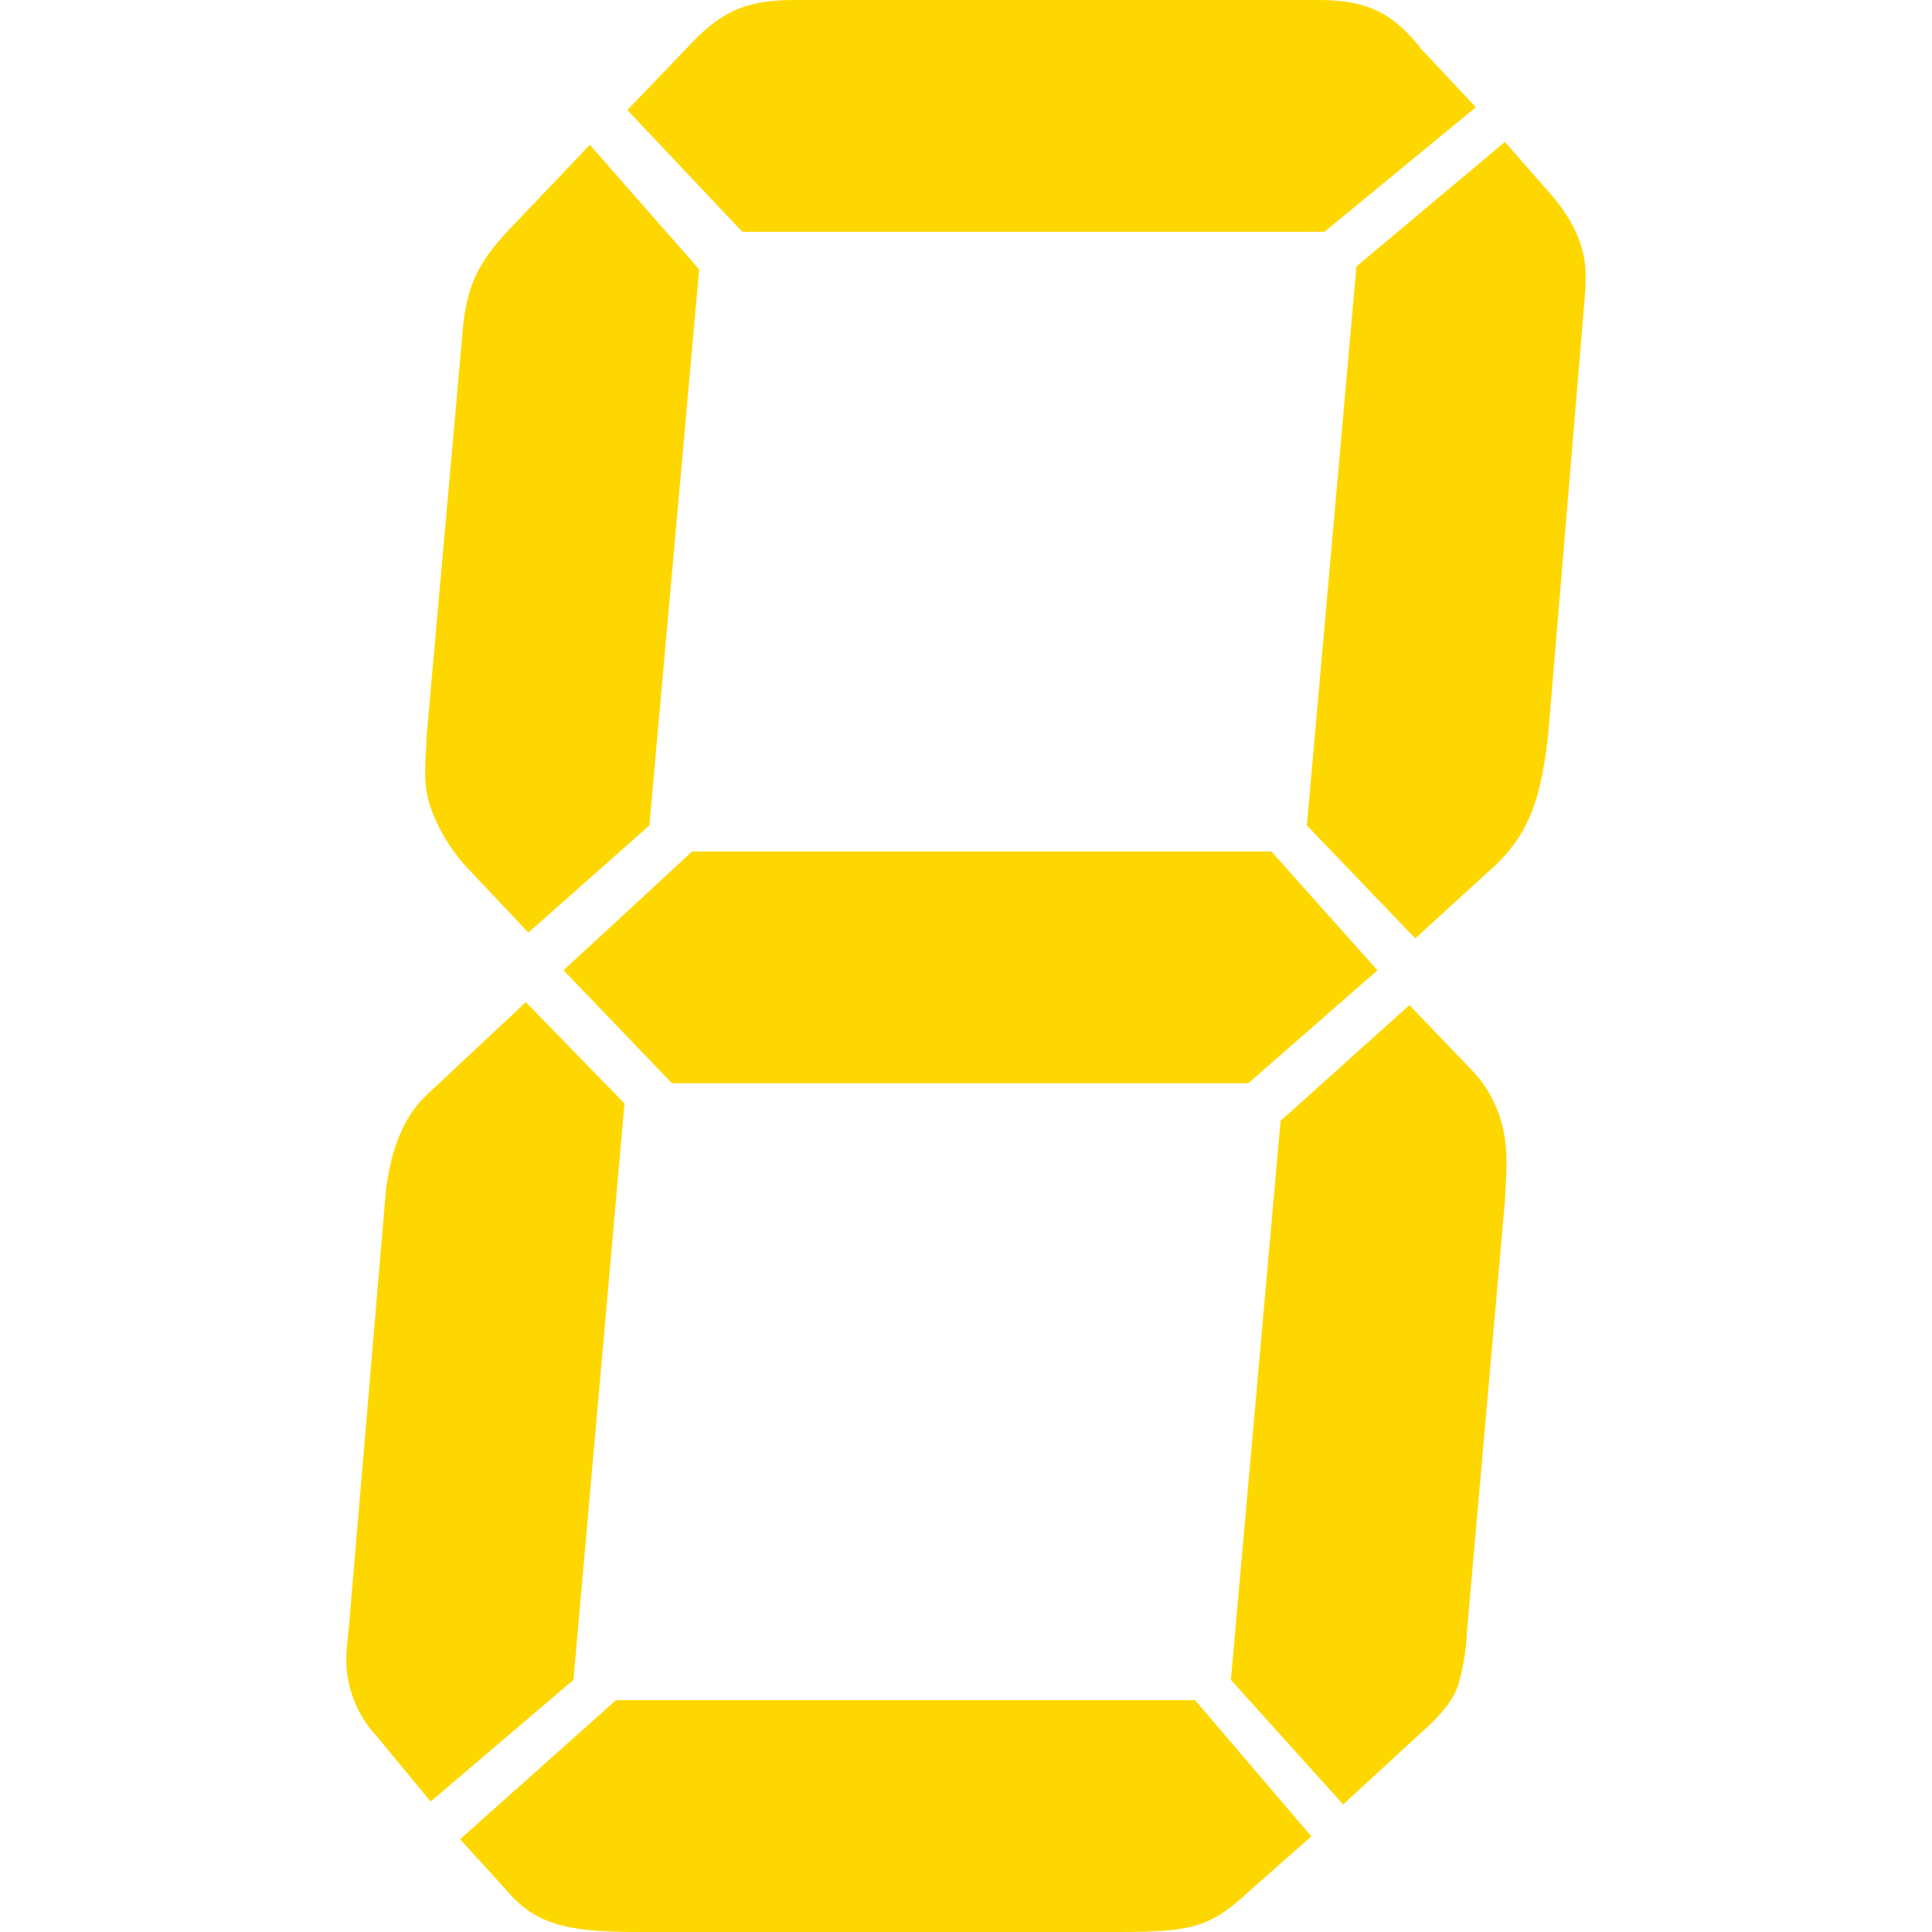 <?xml version="1.0" standalone="no"?><!DOCTYPE svg PUBLIC "-//W3C//DTD SVG 1.1//EN" "http://www.w3.org/Graphics/SVG/1.1/DTD/svg11.dtd"><svg class="icon" width="200px" height="200.00px" viewBox="0 0 1024 1024" version="1.1" xmlns="http://www.w3.org/2000/svg"><path fill="#FFD700" d="M303.95 890.37l-75.717 64.503-29.169-35.334c-8.477-9.21-14.18-21.502-15.374-35.296-0.54-6.165 0.346-13.795 1.194-21.501l19.652-231.812c2.735-21.5 8.9-38.416 21.655-50.631l52.52-49.13 52.288 53.715-27.05 305.485z m40.227-452.872l-64.118 56.796-30.44-32.213c-13.525-13.794-22.773-32.251-24.006-46.046-0.655-7.668 0.077-16.877 0.655-27.666l18.573-208.77c2.042-29.168 8.63-41.422 29.785-62.923l37.993-39.92 57.953 66.007-26.395 294.735z m289.263 463.66l61.614 72.172-31.366 27.628c-21.27 19.96-30.248 23.042-70.129 23.042H337.164c-38.378 0-54.138-4.624-69.55-23.042l-23.775-26.125 82.613-73.674H633.44z m40.46-449.827l56.18 62.962-68.434 59.84H356.122l-57.452-59.879 68.203-62.962h307.026zM393.421 122.84l-60.92-64.503 30.941-32.252C381.67 6.126 394.963 0 421.05 0h277.858c24.584 0 38.918 6.127 54.485 26.086l28.822 30.75-80.224 66.005H393.422z m285.294 471.252l68.318-61.382 33.793 35.296c10.134 10.75 15.952 24.545 17.301 39.92 0.81 9.17 0.077 18.418-0.54 29.169l-20.036 227.187c-0.463 12.292-2.736 21.501-3.892 26.086-2.273 9.21-7.707 16.916-23.39 30.71l-38.378 35.335-59.494-66.045 26.318-296.276z m40.228-452.872l78.683-66.006 25.547 29.17c10.288 12.291 15.953 24.583 17.032 36.836 0.655 7.668-0.193 15.336-0.925 24.584L820.515 389.91c-4.315 38.378-12.06 55.294-33.446 73.713l-36.952 33.754-57.452-59.88 26.279-296.276z" /></svg>